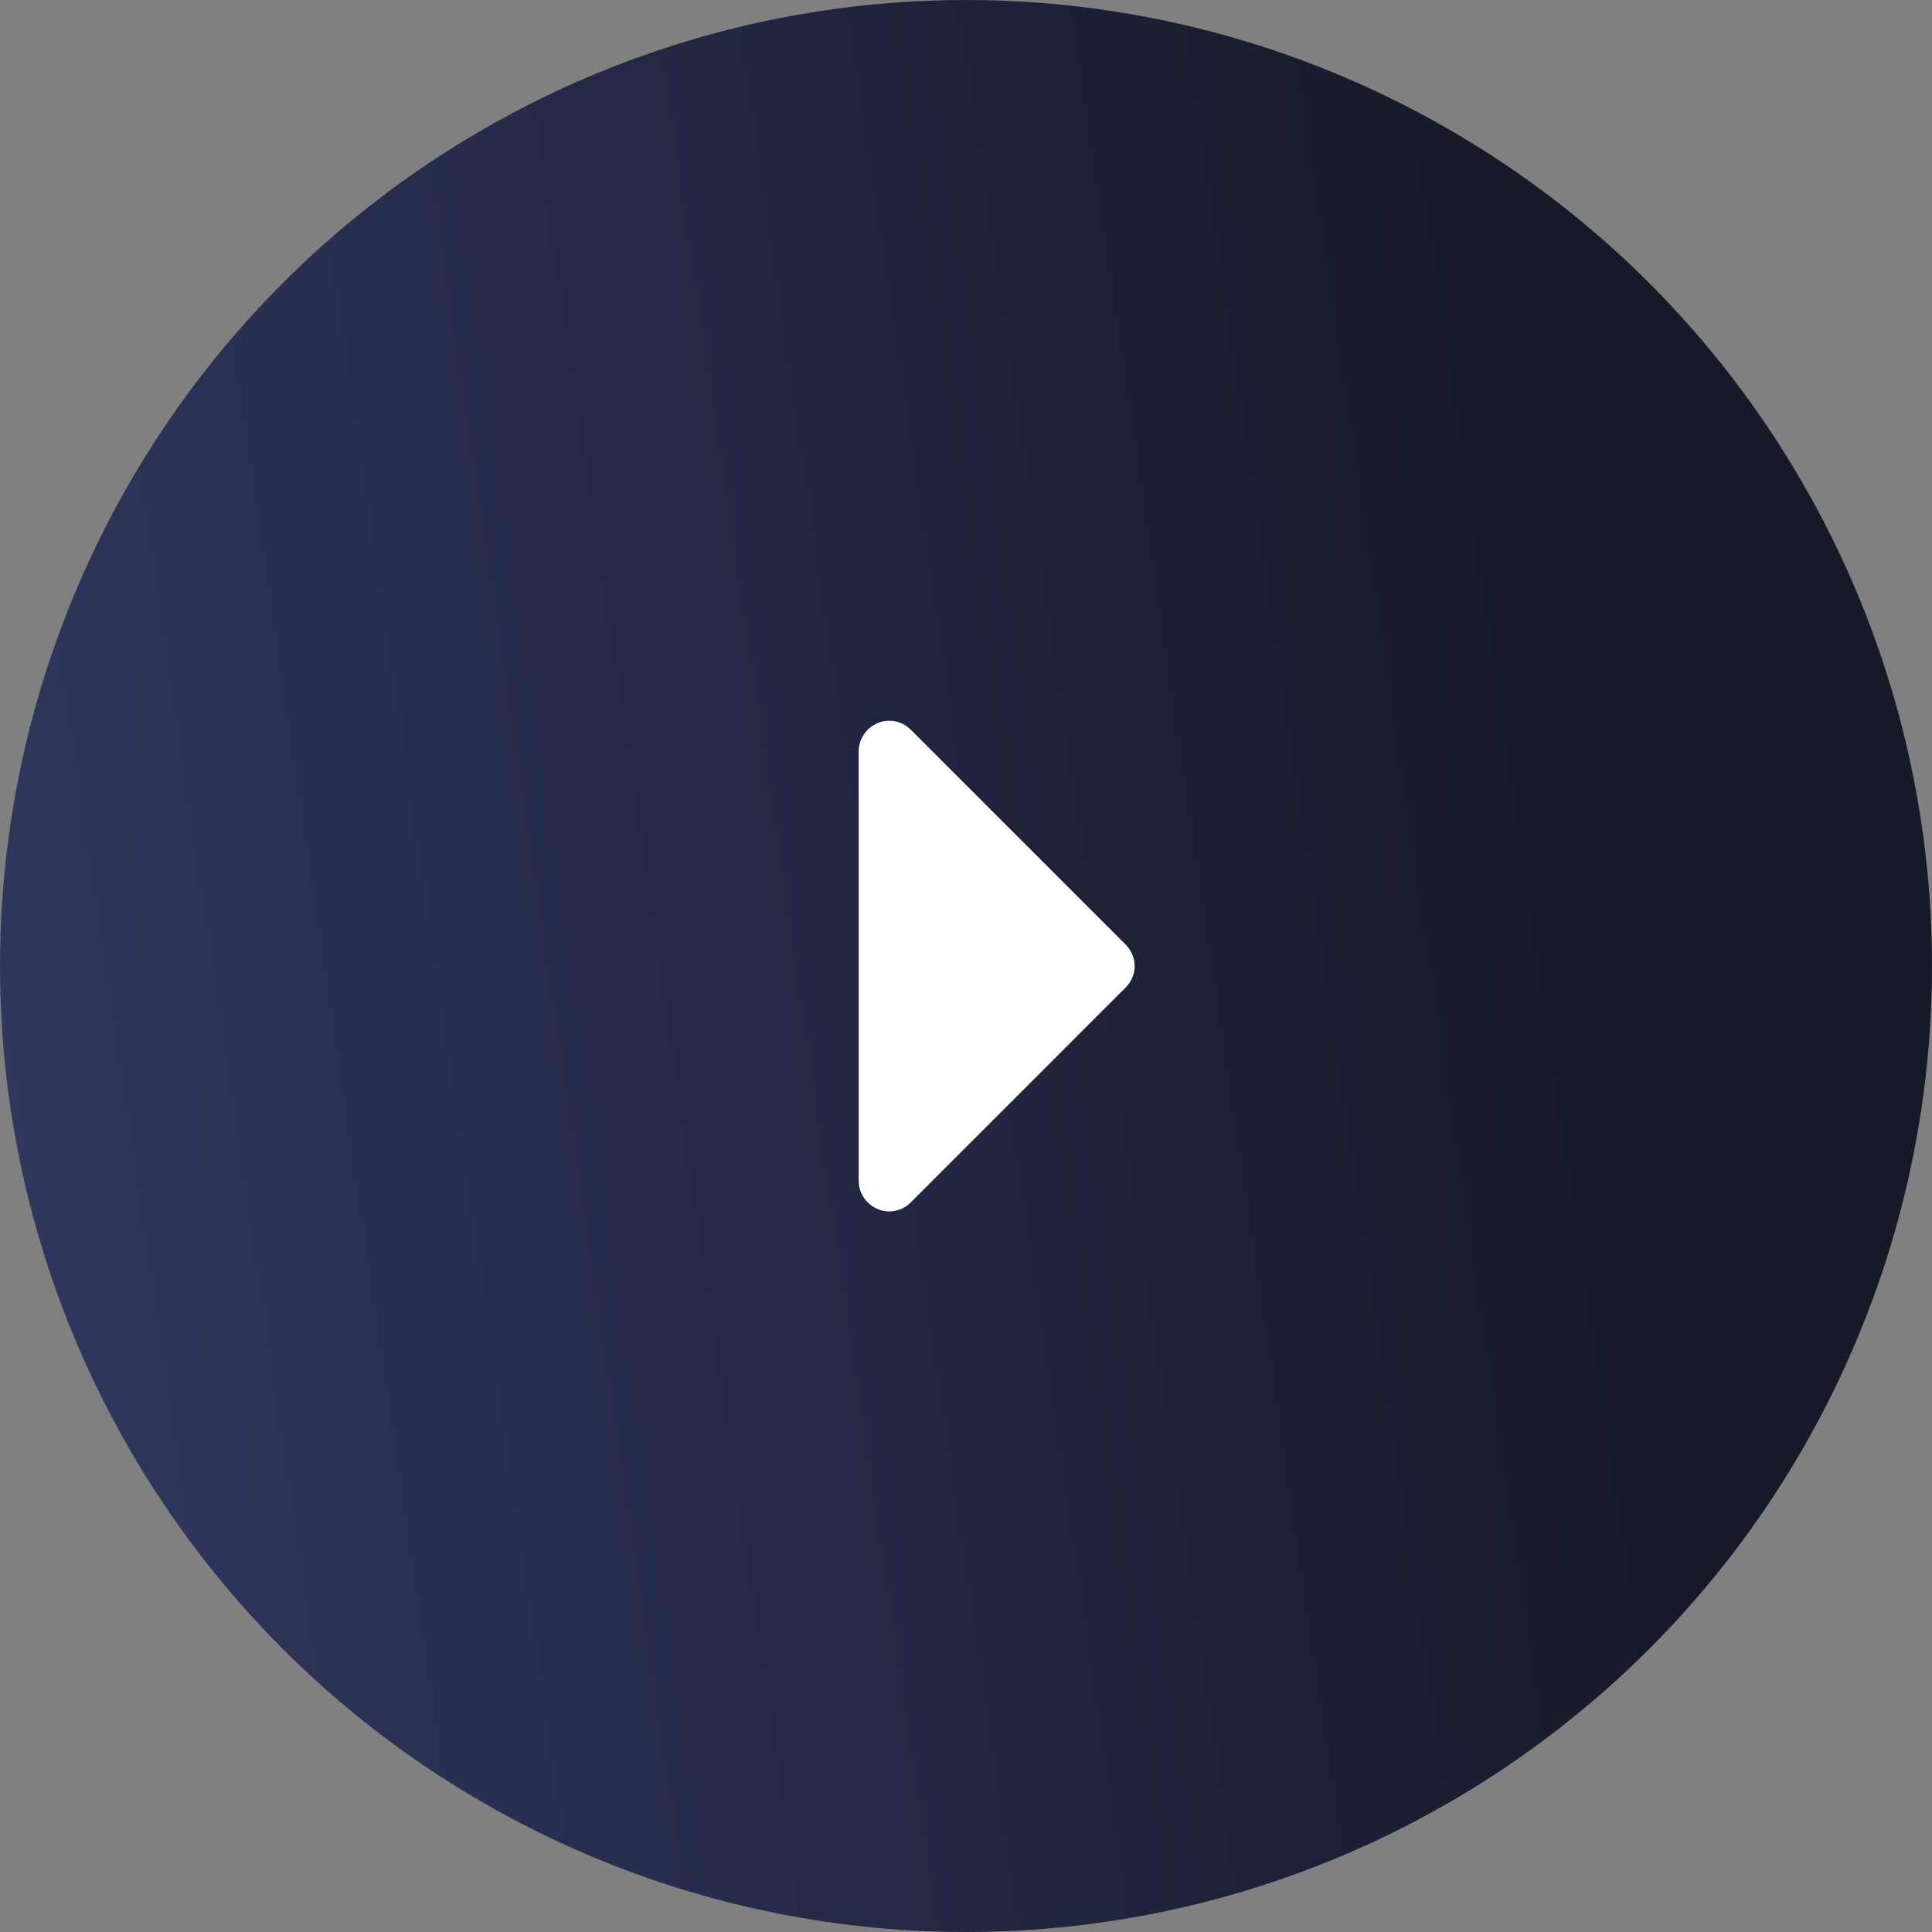 <svg width="36" height="36" viewBox="0 0 36 36" fill="none" xmlns="http://www.w3.org/2000/svg">
<rect x="0" y="0" width="36" height="36" fill="#808080" stroke="none"/>
<circle cx="18" cy="18" r="18" fill="url(#paint0_linear_2537_19329)"/>
<path d="M16.571 22.573C16.259 22.573 16 22.314 16 22.001V14.001C16 13.689 16.259 13.43 16.571 13.43C16.723 13.43 16.866 13.492 16.973 13.599L20.973 17.599C21.08 17.706 21.143 17.849 21.143 18.001C21.143 18.153 21.08 18.296 20.973 18.403L16.973 22.403C16.866 22.51 16.723 22.573 16.571 22.573Z" fill="white"/>
<defs>
<linearGradient id="paint0_linear_2537_19329" x1="0.929" y1="36" x2="32.309" y2="31.378" gradientUnits="userSpaceOnUse">
<stop stop-color="#313860"/>
<stop offset="1" stop-color="#151928"/>
</linearGradient>
</defs>
</svg>
